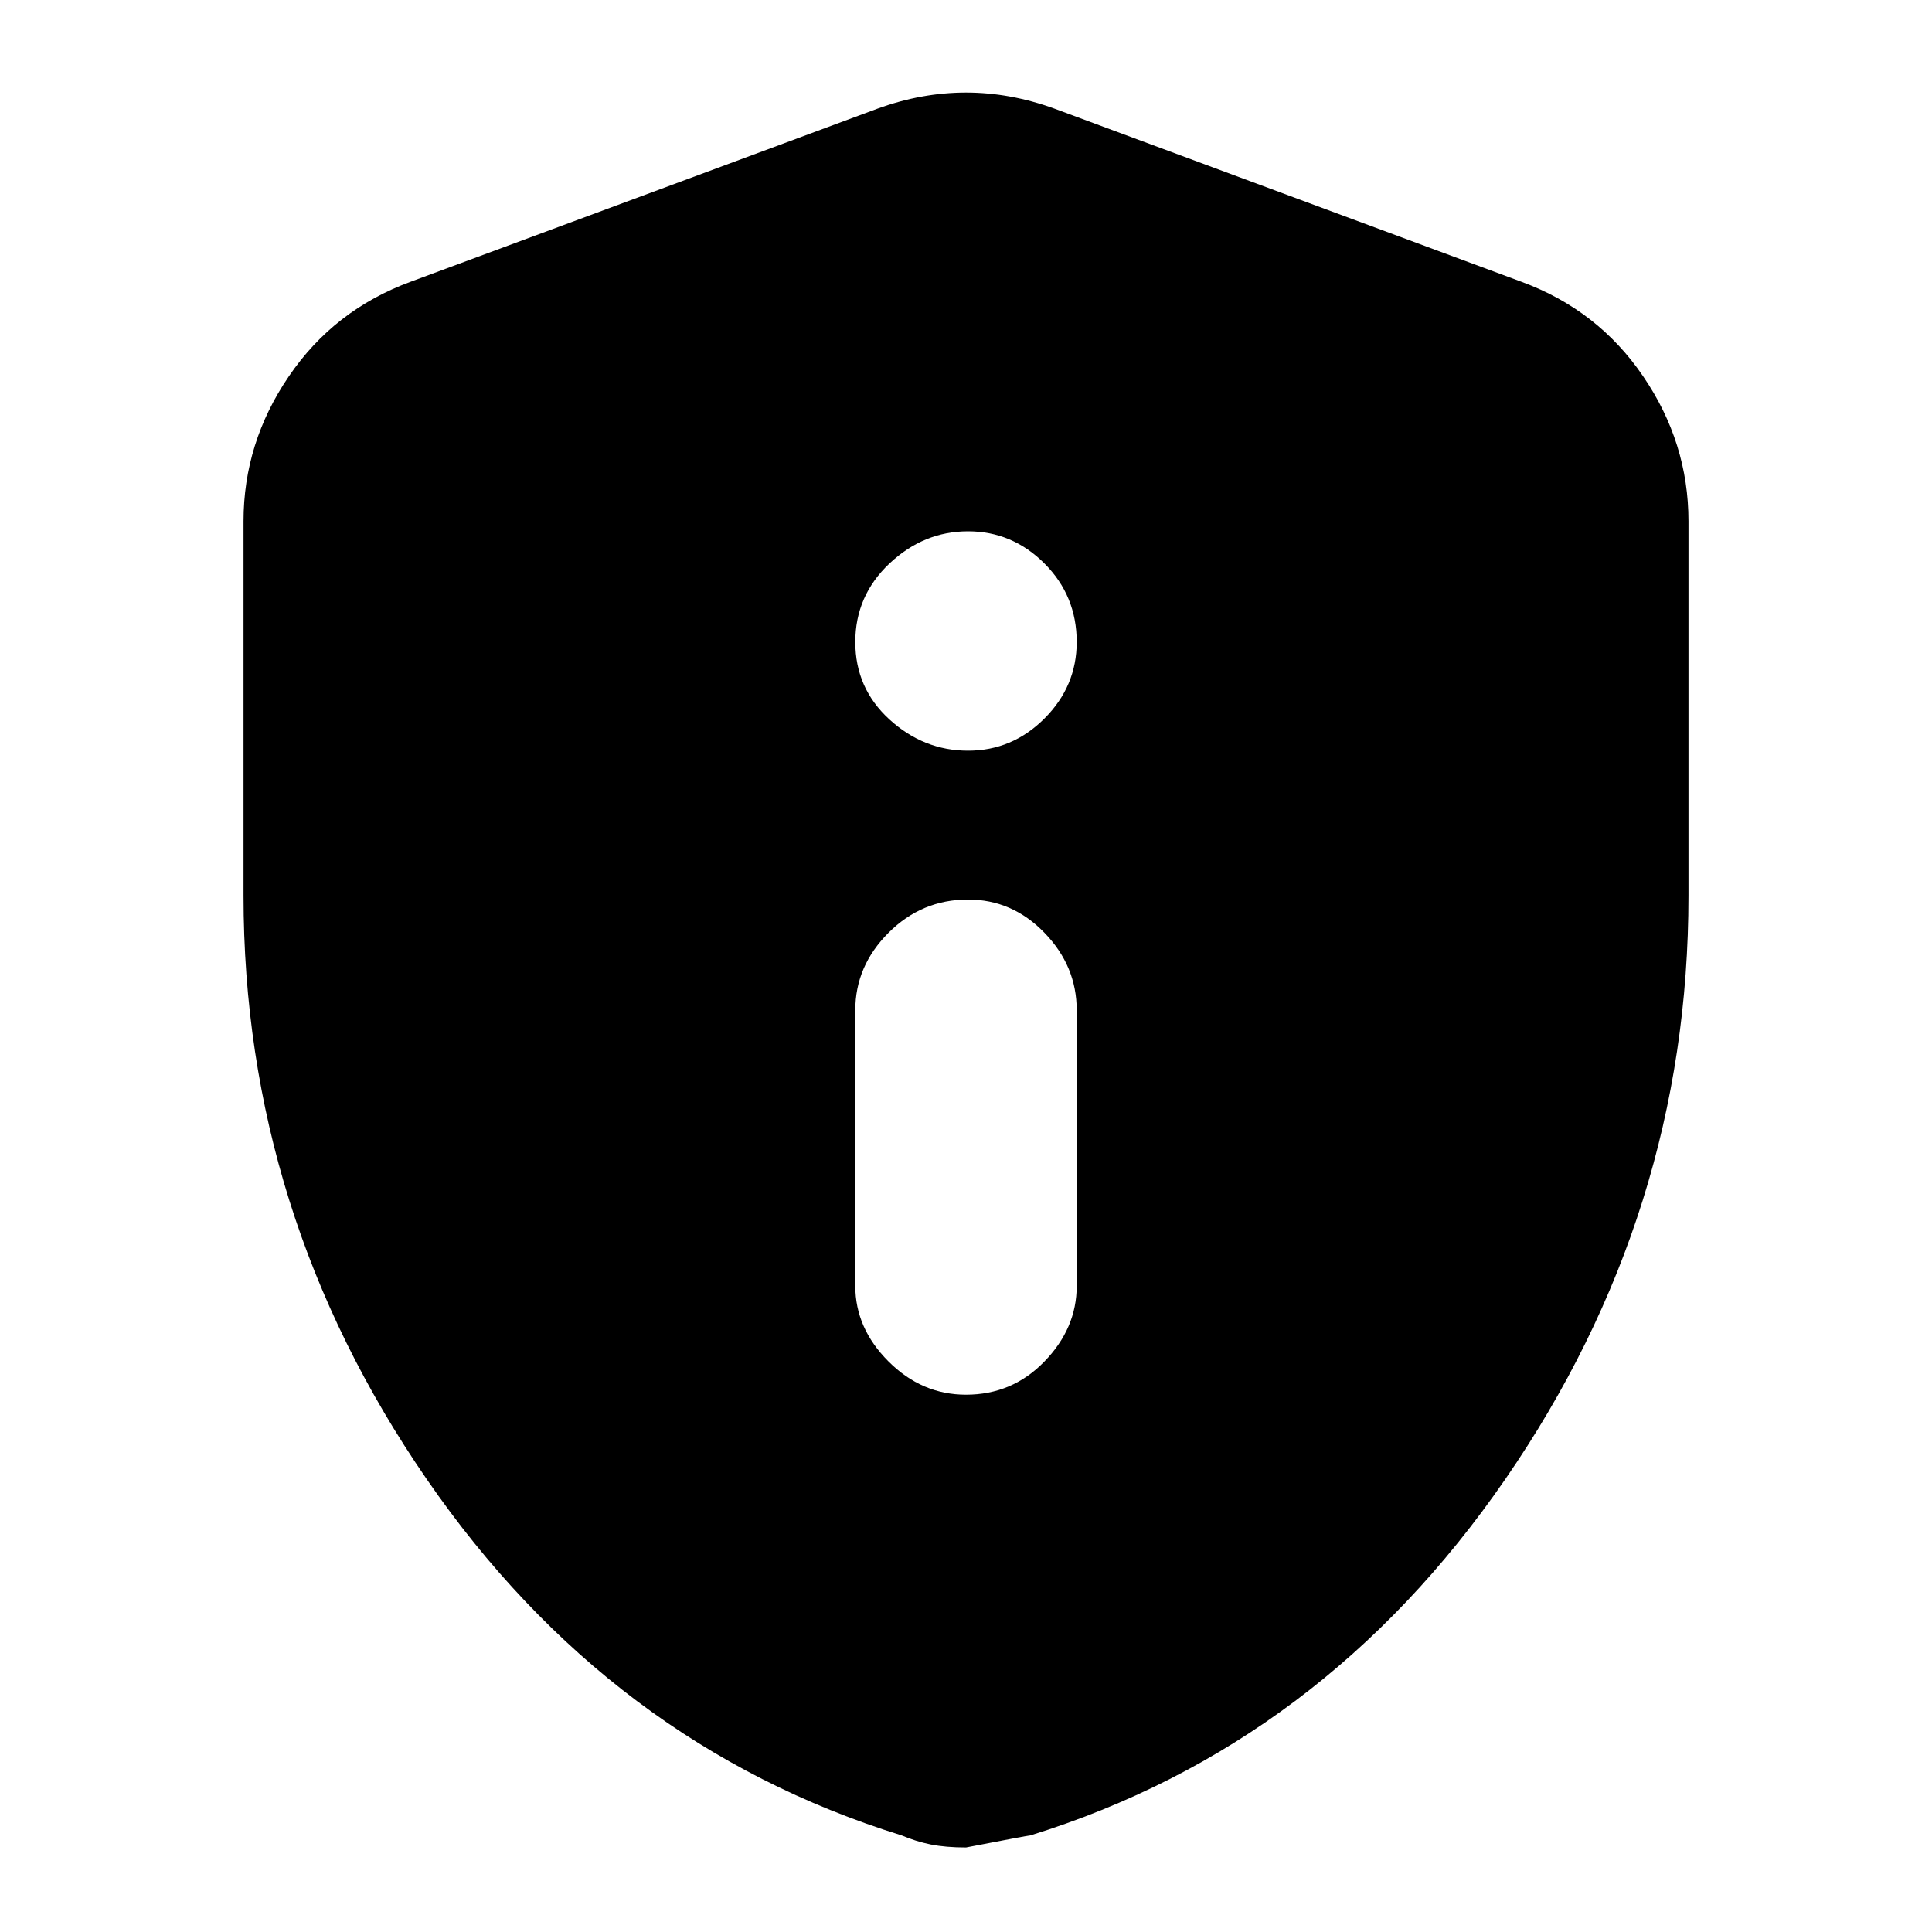 <svg xmlns="http://www.w3.org/2000/svg" height="20" width="20"><path d="M10 14.438Q10.479 14.438 10.812 14.094Q11.146 13.75 11.146 13.312V10.458Q11.146 10 10.812 9.656Q10.479 9.312 10.021 9.312Q9.542 9.312 9.198 9.656Q8.854 10 8.854 10.458V13.312Q8.854 13.75 9.198 14.094Q9.542 14.438 10 14.438ZM10.021 7.771Q10.479 7.771 10.812 7.438Q11.146 7.104 11.146 6.646Q11.146 6.167 10.812 5.833Q10.479 5.5 10.021 5.5Q9.562 5.5 9.208 5.833Q8.854 6.167 8.854 6.646Q8.854 7.125 9.208 7.448Q9.562 7.771 10.021 7.771ZM10 19.125Q9.792 19.125 9.635 19.094Q9.479 19.062 9.333 19Q6.312 18.062 4.417 15.312Q2.521 12.562 2.521 9.271V5.396Q2.521 4.583 2.99 3.896Q3.458 3.208 4.25 2.917L9.083 1.125Q9.542 0.958 10 0.958Q10.458 0.958 10.917 1.125L15.75 2.917Q16.542 3.208 17.01 3.896Q17.479 4.583 17.479 5.396V9.271Q17.479 12.562 15.583 15.312Q13.688 18.062 10.667 19Q10.646 19 10 19.125Z"/></svg>